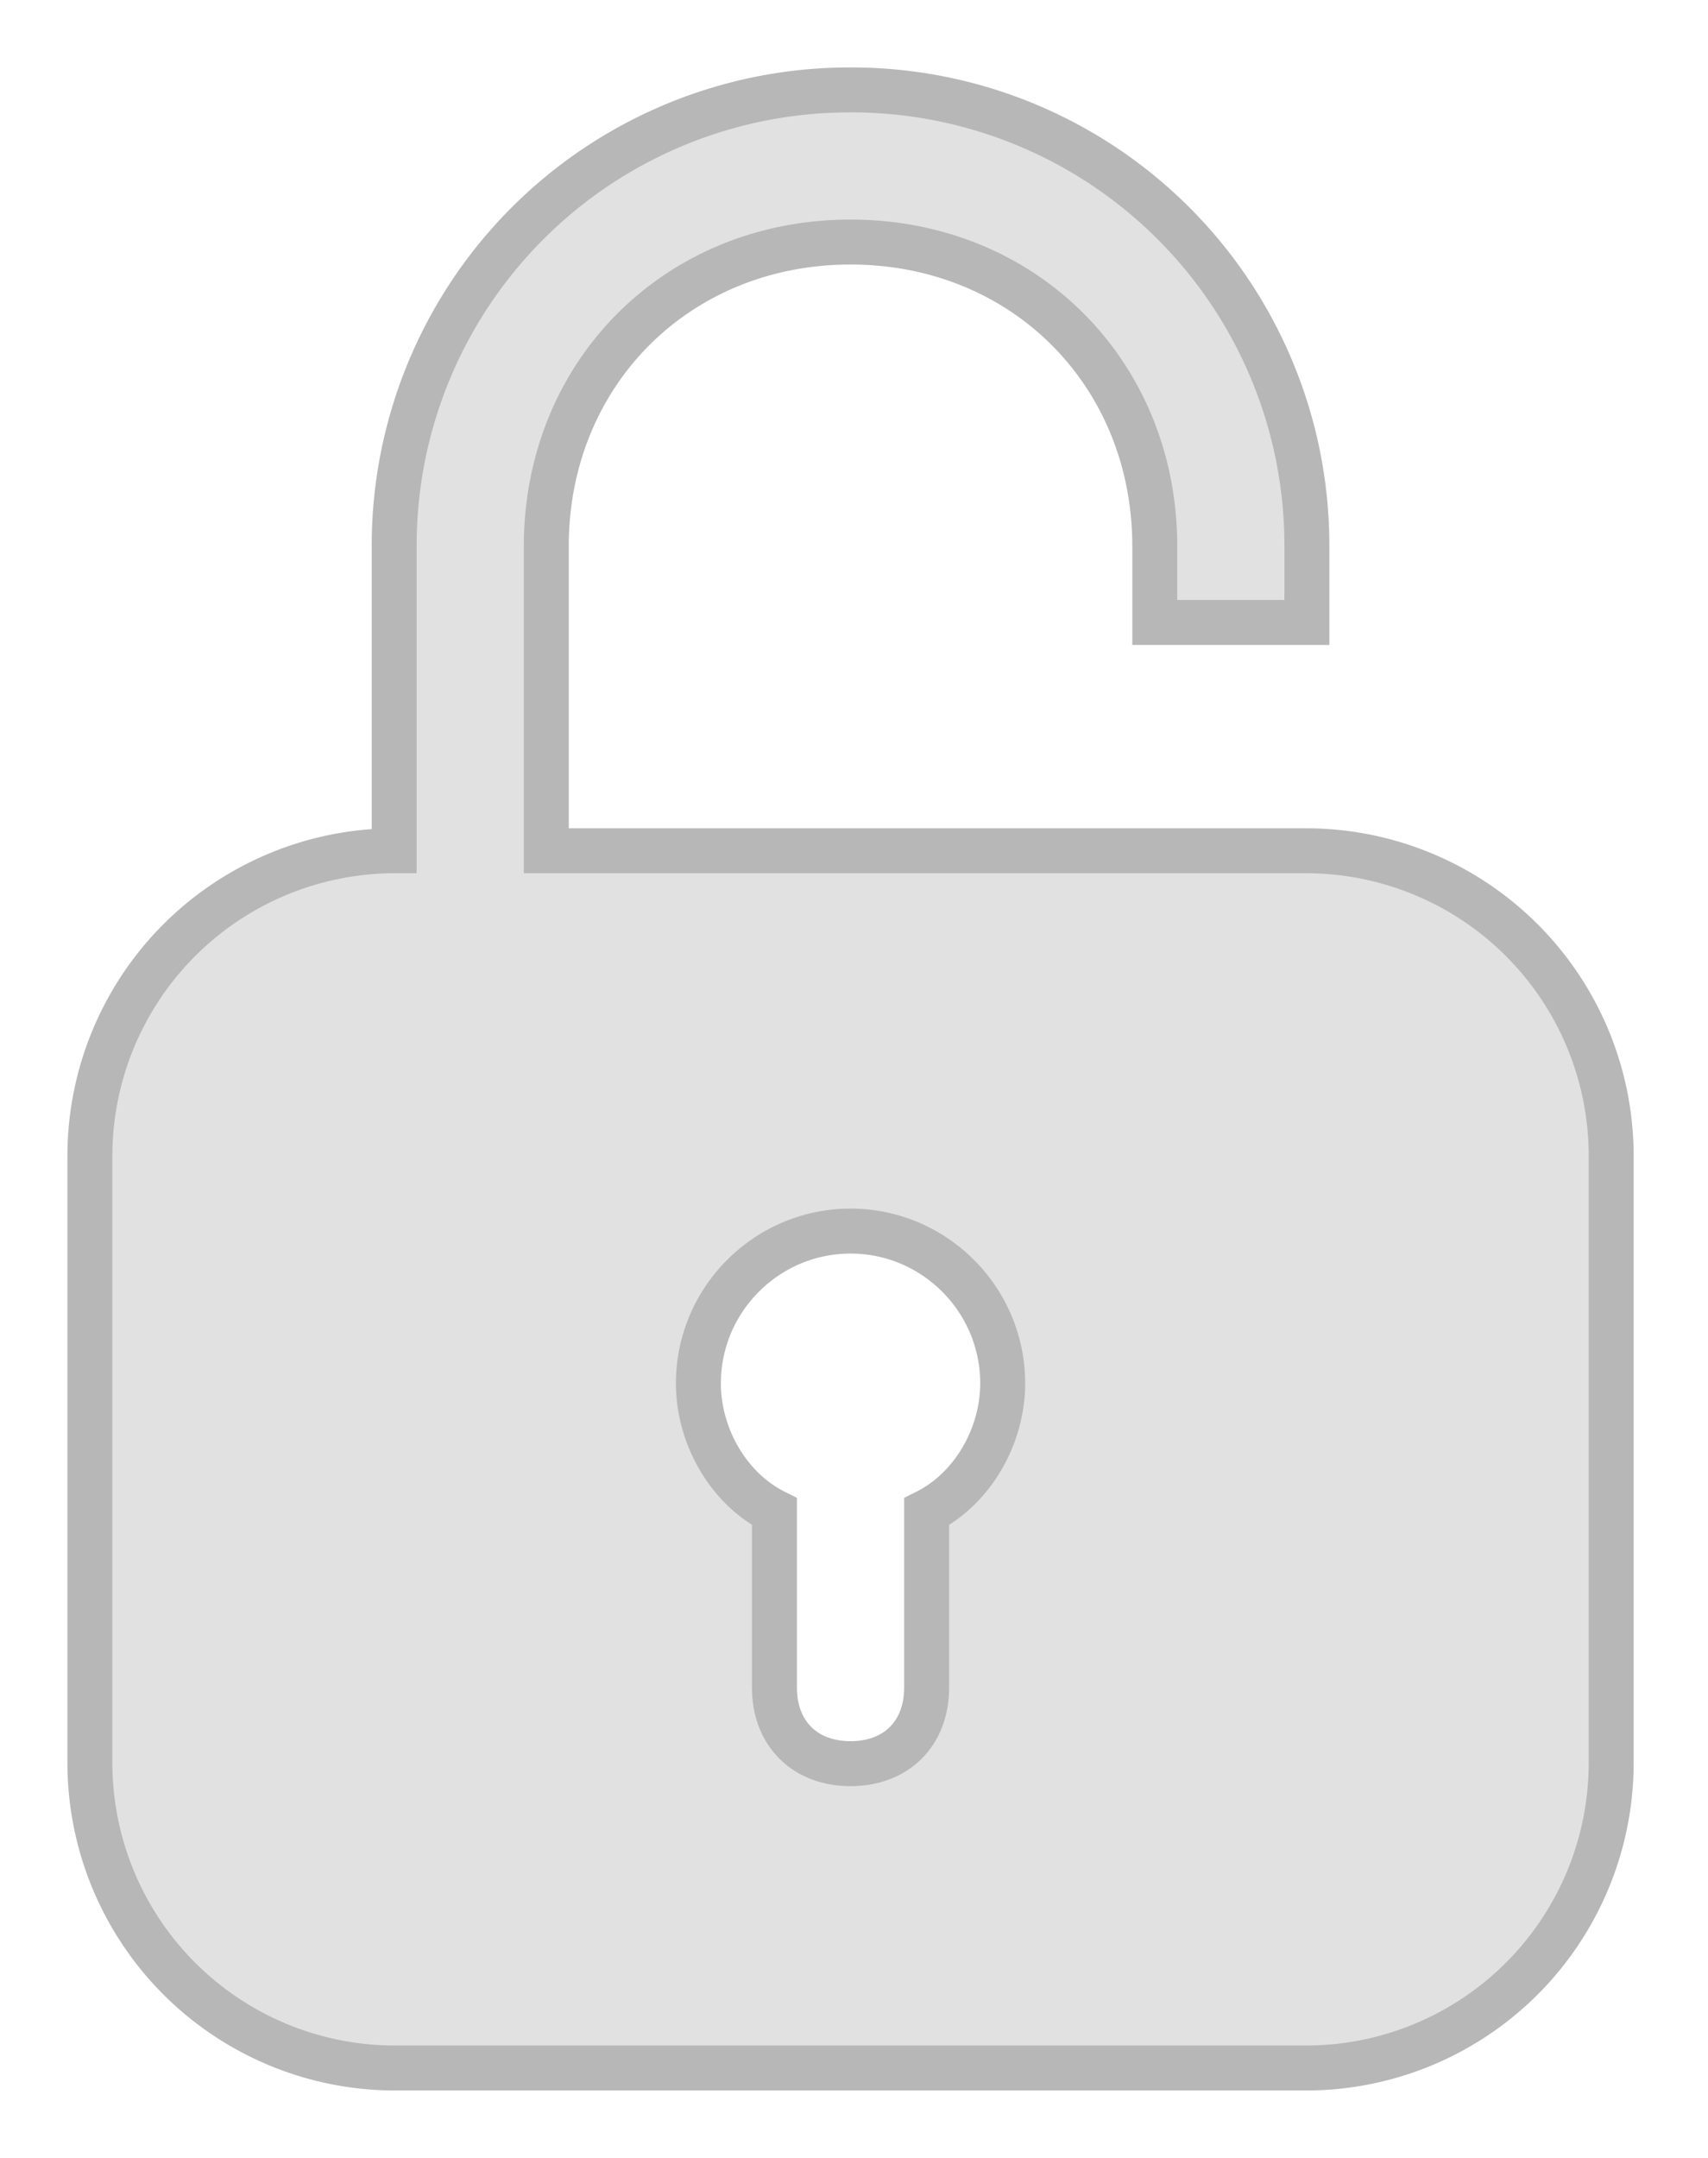 <svg xmlns="http://www.w3.org/2000/svg" width="19" height="24" viewBox="0 0 19 24">
    <path fill="#E1E1E1" fill-rule="nonzero" stroke="#B7B7B7" stroke-width=".5" d="M9.462 1a5.066 5.066 0 0 0-5.077 5.077v3.385A3.395 3.395 0 0 0 1 12.846v6.77A3.395 3.395 0 0 0 4.385 23h10.153a3.395 3.395 0 0 0 3.385-3.385v-6.769a3.395 3.395 0 0 0-3.385-3.384H6.077V6.077c0-1.927 1.458-3.385 3.385-3.385 1.927 0 3.384 1.458 3.384 3.385v.846h1.692v-.846A5.066 5.066 0 0 0 9.462 1zm0 12.692c.932 0 1.692.76 1.692 1.693 0 .591-.337 1.173-.846 1.428v1.956c0 .51-.337.846-.846.846-.51 0-.847-.337-.847-.846v-1.956c-.509-.255-.846-.837-.846-1.428 0-.932.76-1.693 1.693-1.693z"/>
</svg>
